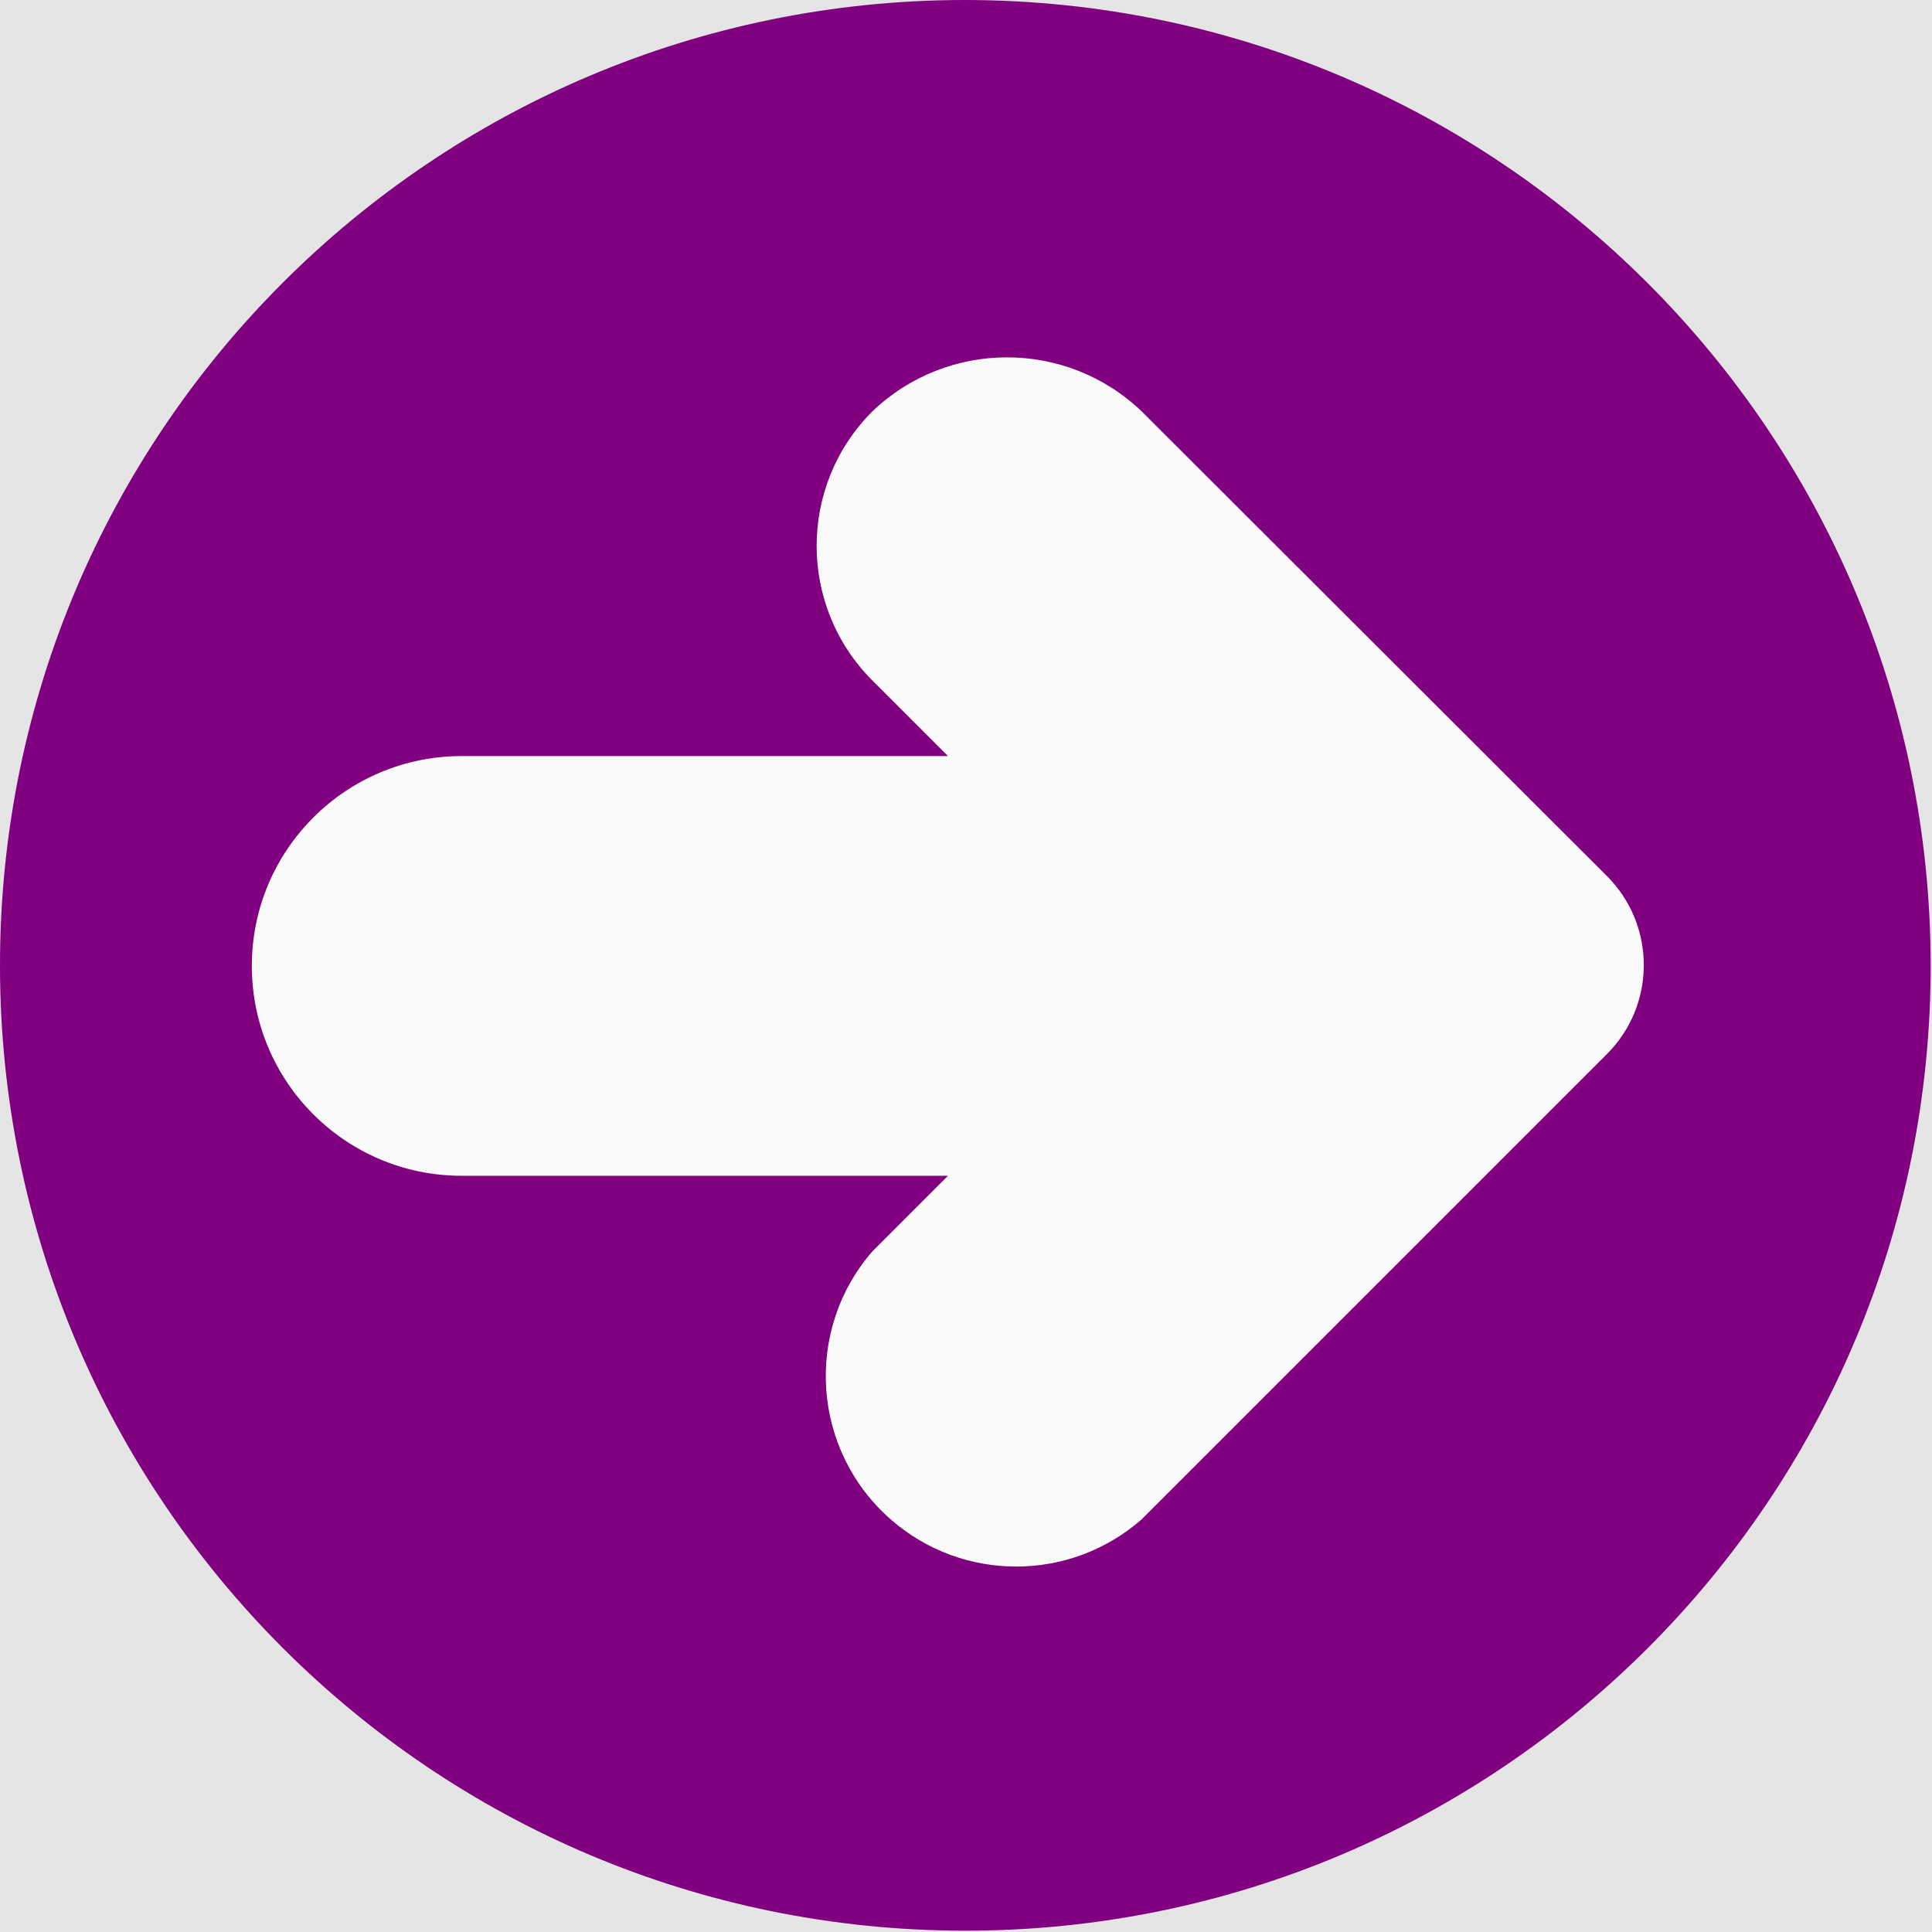 <svg width="491" height="491" viewBox="0 0 491 491" fill="none" xmlns="http://www.w3.org/2000/svg">
<rect width="491" height="491" fill="#E5E5E5"/>
<path d="M245.333 0C109.839 0 0 109.839 0 245.333C0 380.827 109.839 490.666 245.333 490.666C380.827 490.666 490.666 380.827 490.666 245.333C490.514 109.903 380.764 0.153 245.333 0Z" fill="#800080"/>
<path d="M290.133 104.533C270.994 86.244 240.856 86.244 221.717 104.533C202.824 123.414 202.815 154.036 221.696 172.928C221.703 172.935 221.71 172.942 221.717 172.949L240.917 192.149H117.333C87.878 192.149 64 216.027 64 245.483C64 274.938 87.878 298.816 117.333 298.816H240.917L221.717 318.016C204.195 338.191 206.346 368.75 226.521 386.273C244.78 402.131 271.944 402.072 290.133 386.134L408.384 267.883C420.876 255.387 420.876 235.131 408.384 222.635L290.133 104.533Z" fill="#FAFAFA"/>
</svg>
